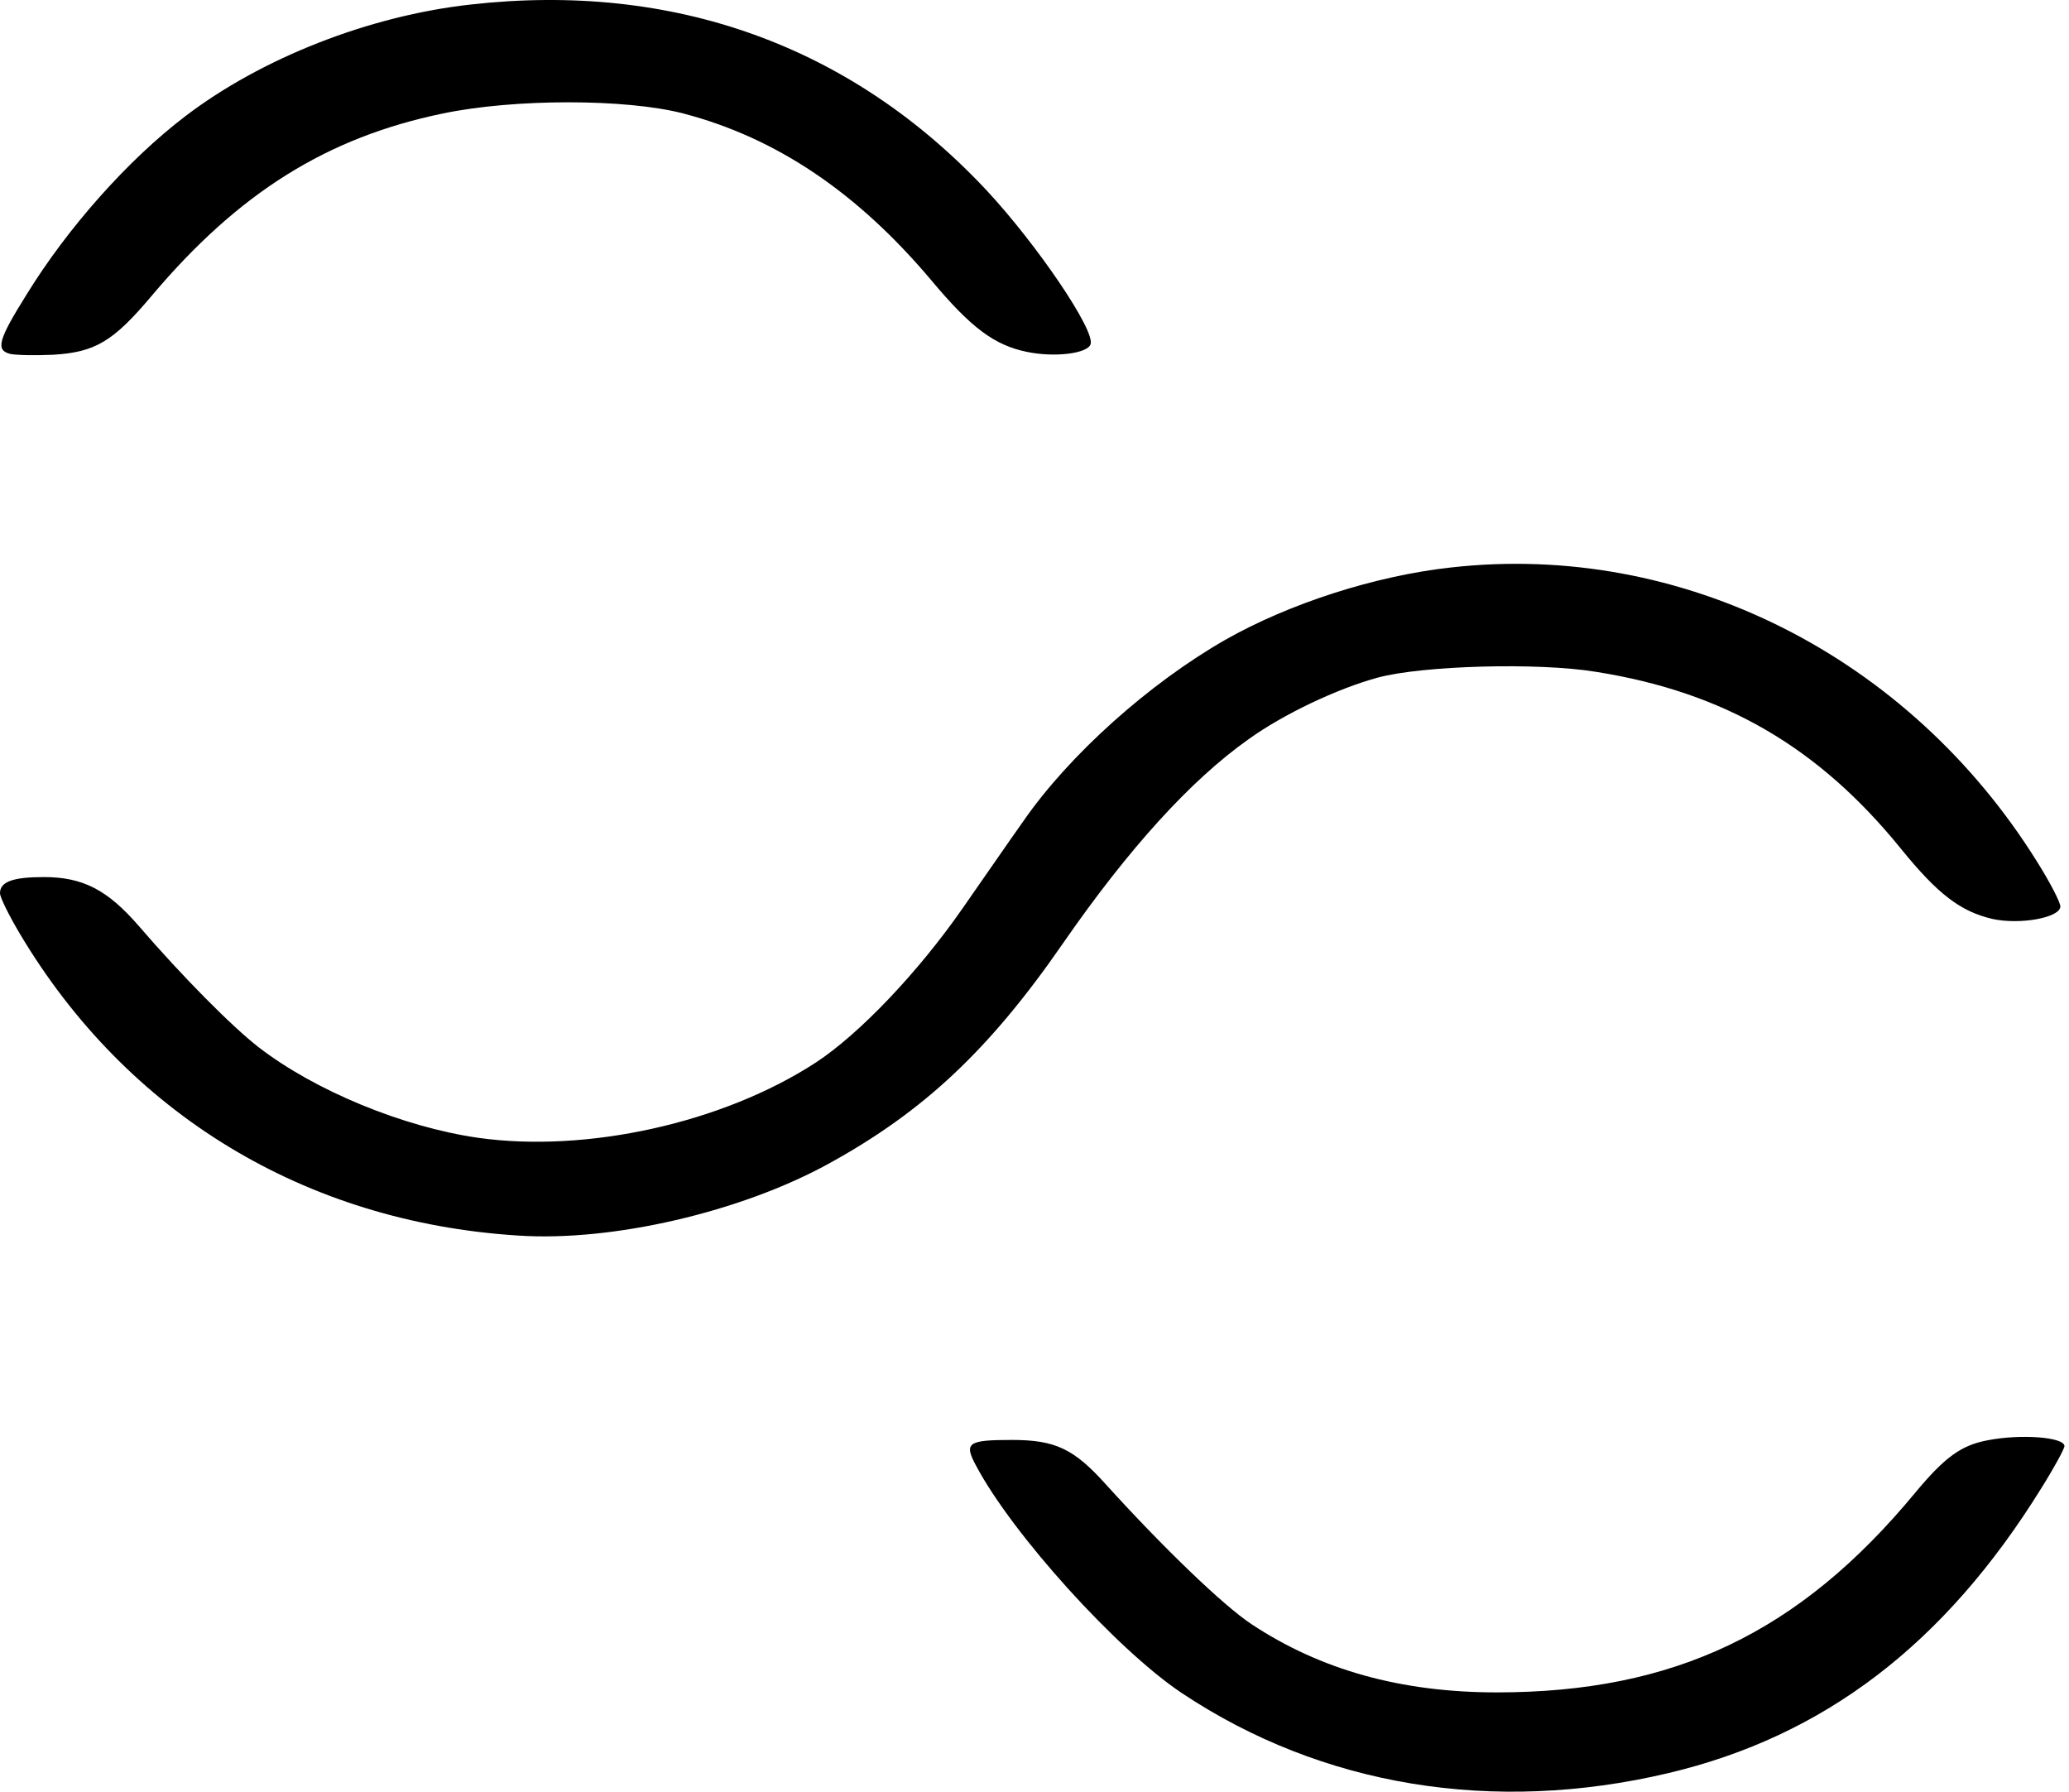 <svg width="82" height="71" viewBox="0 0 82 71"  xmlns="http://www.w3.org/2000/svg">
<path d="M18.625 0.183C14.64 0.626 10.362 2.299 7.336 4.612C5.075 6.334 2.684 9.023 1.058 11.664C-0.081 13.484 -0.179 13.878 0.407 14.025C0.635 14.075 1.399 14.091 2.099 14.058C3.774 13.96 4.49 13.533 6.019 11.713C9.451 7.646 12.948 5.448 17.552 4.497C20.382 3.906 24.806 3.906 27.084 4.497C30.776 5.464 33.981 7.629 36.909 11.106C38.486 12.992 39.414 13.681 40.699 13.944C41.805 14.173 43.09 14.009 43.22 13.648C43.431 13.123 41.105 9.696 39.105 7.547C33.737 1.807 26.693 -0.735 18.625 0.183Z" />
<path d="M57.502 22.488C54.508 22.816 51.093 23.915 48.555 25.358C45.546 27.081 42.39 29.901 40.568 32.526C40.032 33.28 38.958 34.838 38.145 36.002C36.388 38.528 34.062 40.972 32.337 42.103C28.661 44.498 23.261 45.695 18.95 45.088C15.974 44.662 12.476 43.219 10.248 41.497C9.19 40.677 7.222 38.692 5.498 36.691C4.262 35.264 3.286 34.756 1.74 34.756C0.521 34.756 0 34.936 0 35.396C0 35.56 0.358 36.281 0.797 37.019C5.043 44.137 12.086 48.418 20.496 48.959C24.253 49.221 29.377 48.024 32.858 46.105C36.616 44.039 39.218 41.595 42.13 37.38C44.733 33.624 47.189 30.918 49.482 29.295C50.849 28.311 52.98 27.294 54.606 26.851C56.379 26.375 60.934 26.244 63.243 26.621C68.335 27.425 72.076 29.606 75.346 33.641C76.81 35.445 77.704 36.117 78.957 36.413C80.063 36.658 81.657 36.363 81.657 35.92C81.657 35.756 81.251 34.969 80.746 34.166C75.655 25.982 66.643 21.455 57.502 22.488Z" />
<path d="M78.762 57.077C77.721 57.274 77.071 57.749 75.899 59.16C71.312 64.703 66.351 67.065 59.324 67.065C55.534 67.065 52.346 66.179 49.597 64.359C48.458 63.604 46.083 61.308 43.822 58.815C42.553 57.405 41.821 57.061 40.097 57.061C38.357 57.061 38.194 57.175 38.682 58.077C40.113 60.783 44.261 65.376 46.848 67.098C52.394 70.788 59.178 71.903 66.123 70.263C72.288 68.803 77.071 65.162 80.909 58.963C81.414 58.159 81.82 57.405 81.82 57.307C81.82 56.946 80.08 56.815 78.762 57.077Z"/>
</svg>
